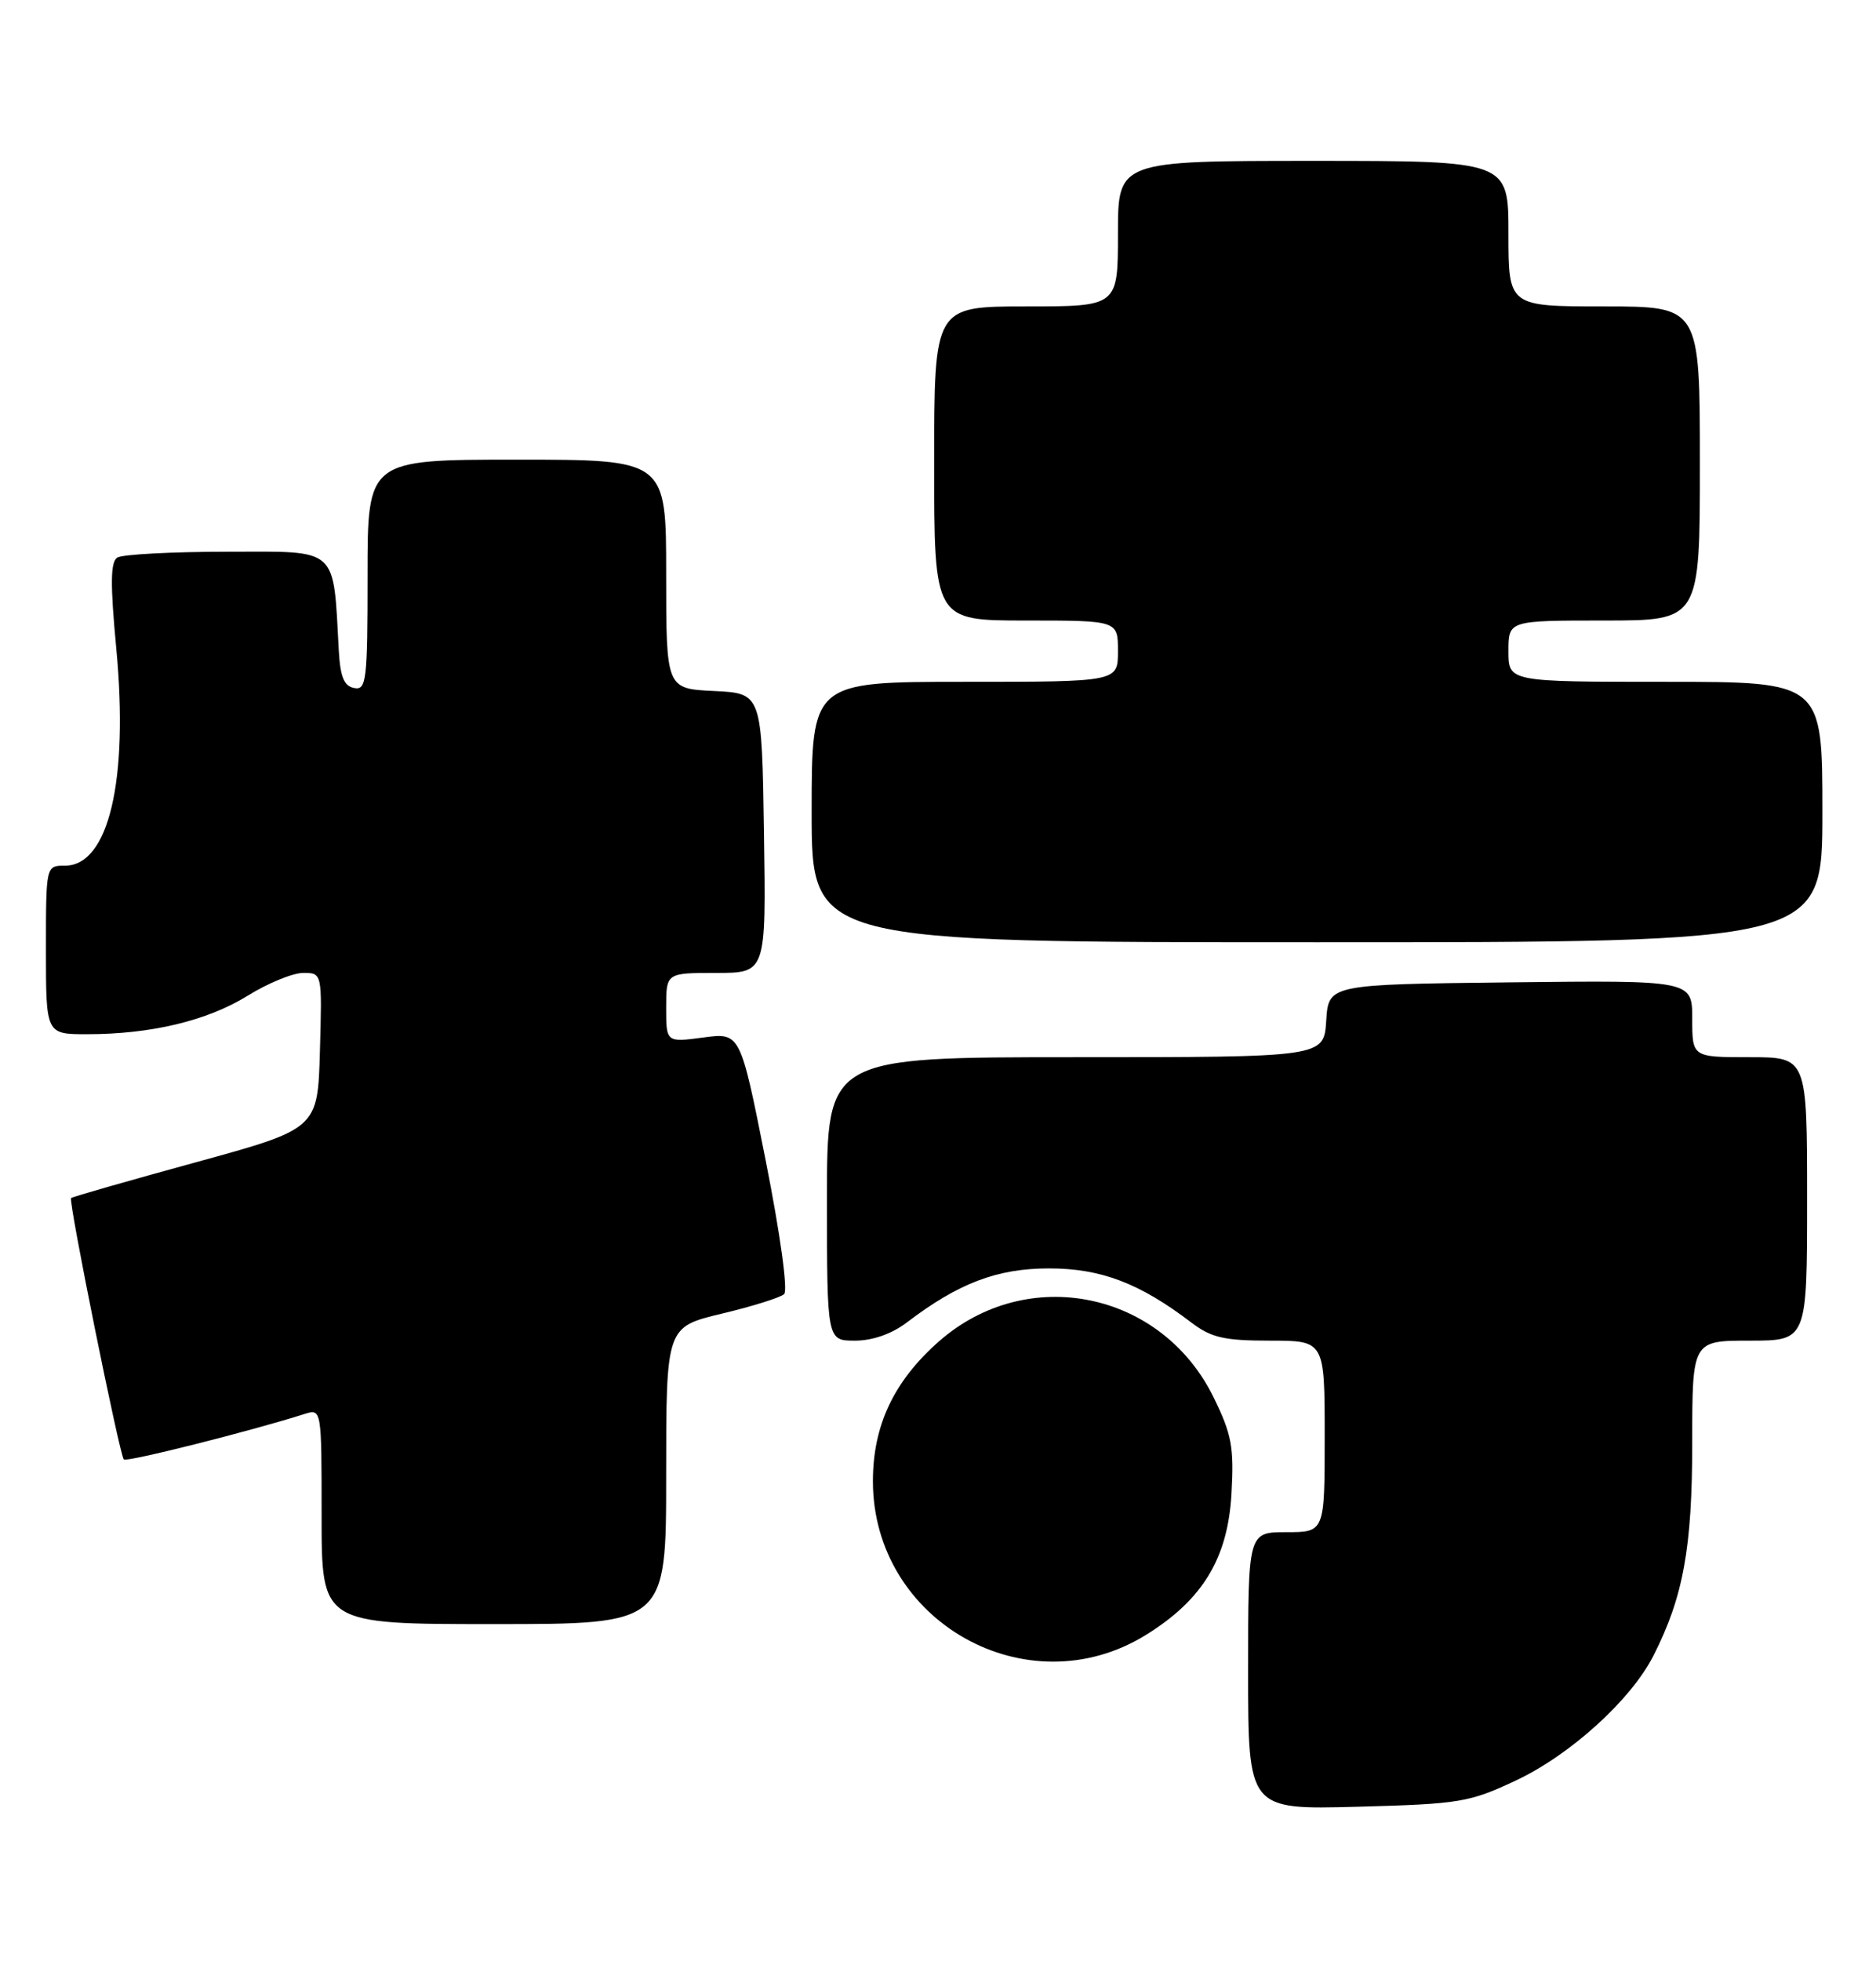 <?xml version="1.0" encoding="UTF-8" standalone="no"?>
<!DOCTYPE svg PUBLIC "-//W3C//DTD SVG 1.1//EN" "http://www.w3.org/Graphics/SVG/1.1/DTD/svg11.dtd" >
<svg xmlns="http://www.w3.org/2000/svg" xmlns:xlink="http://www.w3.org/1999/xlink" version="1.1" viewBox="0 0 245 256">
 <g >
 <path fill="currentColor"
d=" M 198.00 232.40 C 205.10 229.06 213.00 221.89 215.93 216.13 C 219.83 208.47 221.00 202.06 221.00 188.32 C 221.00 175.00 221.00 175.00 228.50 175.00 C 236.00 175.00 236.00 175.00 236.00 156.50 C 236.00 138.00 236.00 138.00 228.50 138.00 C 221.00 138.00 221.00 138.00 221.00 132.98 C 221.00 127.96 221.00 127.96 197.25 128.23 C 173.50 128.50 173.50 128.50 173.20 133.25 C 172.89 138.00 172.89 138.00 140.45 138.00 C 108.00 138.00 108.00 138.00 108.00 156.50 C 108.00 175.00 108.00 175.00 111.66 175.00 C 113.95 175.00 116.46 174.12 118.41 172.64 C 125.17 167.49 130.22 165.57 137.00 165.57 C 143.78 165.57 148.83 167.49 155.59 172.64 C 158.18 174.61 159.87 175.00 165.84 175.00 C 173.00 175.00 173.00 175.00 173.00 187.50 C 173.00 200.00 173.00 200.00 168.00 200.00 C 163.00 200.00 163.00 200.00 163.00 218.11 C 163.00 236.22 163.00 236.22 177.25 235.84 C 190.66 235.48 191.88 235.28 198.00 232.40 Z  M 149.64 213.42 C 157.07 208.83 160.36 203.40 160.83 194.95 C 161.17 188.92 160.86 187.23 158.50 182.42 C 151.71 168.53 134.16 164.95 122.62 175.10 C 116.73 180.29 114.00 186.06 114.00 193.35 C 114.00 211.66 134.14 223.00 149.64 213.42 Z  M 87.00 192.61 C 87.00 173.22 87.00 173.22 94.25 171.48 C 98.24 170.53 101.90 169.38 102.40 168.93 C 102.92 168.45 101.91 161.14 99.99 151.45 C 96.68 134.78 96.68 134.78 91.84 135.43 C 87.00 136.07 87.00 136.07 87.00 131.53 C 87.00 127.00 87.00 127.00 93.52 127.00 C 100.05 127.00 100.05 127.00 99.77 108.75 C 99.50 90.50 99.50 90.50 93.25 90.20 C 87.00 89.90 87.00 89.90 87.00 74.95 C 87.00 60.00 87.00 60.00 67.50 60.00 C 48.00 60.00 48.00 60.00 48.00 75.07 C 48.00 88.89 47.85 90.12 46.25 89.81 C 44.94 89.57 44.44 88.35 44.25 84.99 C 43.49 71.24 44.35 72.00 29.69 72.02 C 22.43 72.02 15.97 72.37 15.32 72.78 C 14.42 73.35 14.39 76.22 15.19 84.69 C 16.81 101.92 14.19 113.00 8.48 113.00 C 6.00 113.00 6.00 113.00 6.00 124.00 C 6.00 135.00 6.00 135.00 11.36 135.00 C 19.72 135.00 27.06 133.24 32.32 129.99 C 34.97 128.34 38.24 127.00 39.60 127.00 C 42.07 127.00 42.07 127.00 41.78 137.17 C 41.50 147.35 41.50 147.35 25.53 151.73 C 16.75 154.14 9.43 156.23 9.28 156.39 C 8.91 156.76 15.62 189.95 16.17 190.51 C 16.55 190.88 32.71 186.82 39.75 184.58 C 42.00 183.87 42.00 183.87 42.00 197.93 C 42.00 212.00 42.00 212.00 64.50 212.00 C 87.00 212.00 87.00 212.00 87.00 192.61 Z  M 238.00 106.00 C 238.00 89.00 238.00 89.00 217.50 89.00 C 197.00 89.00 197.00 89.00 197.00 85.00 C 197.00 81.00 197.00 81.00 209.50 81.00 C 222.00 81.00 222.00 81.00 222.00 60.50 C 222.00 40.00 222.00 40.00 209.50 40.00 C 197.00 40.00 197.00 40.00 197.00 30.50 C 197.00 21.00 197.00 21.00 171.50 21.00 C 146.00 21.00 146.00 21.00 146.00 30.50 C 146.00 40.00 146.00 40.00 134.00 40.00 C 122.00 40.00 122.00 40.00 122.00 60.50 C 122.00 81.00 122.00 81.00 134.00 81.00 C 146.00 81.00 146.00 81.00 146.00 85.00 C 146.00 89.00 146.00 89.00 126.00 89.00 C 106.00 89.00 106.00 89.00 106.00 106.00 C 106.00 123.00 106.00 123.00 172.00 123.00 C 238.00 123.00 238.00 123.00 238.00 106.00 Z "/>
</g>
</svg>